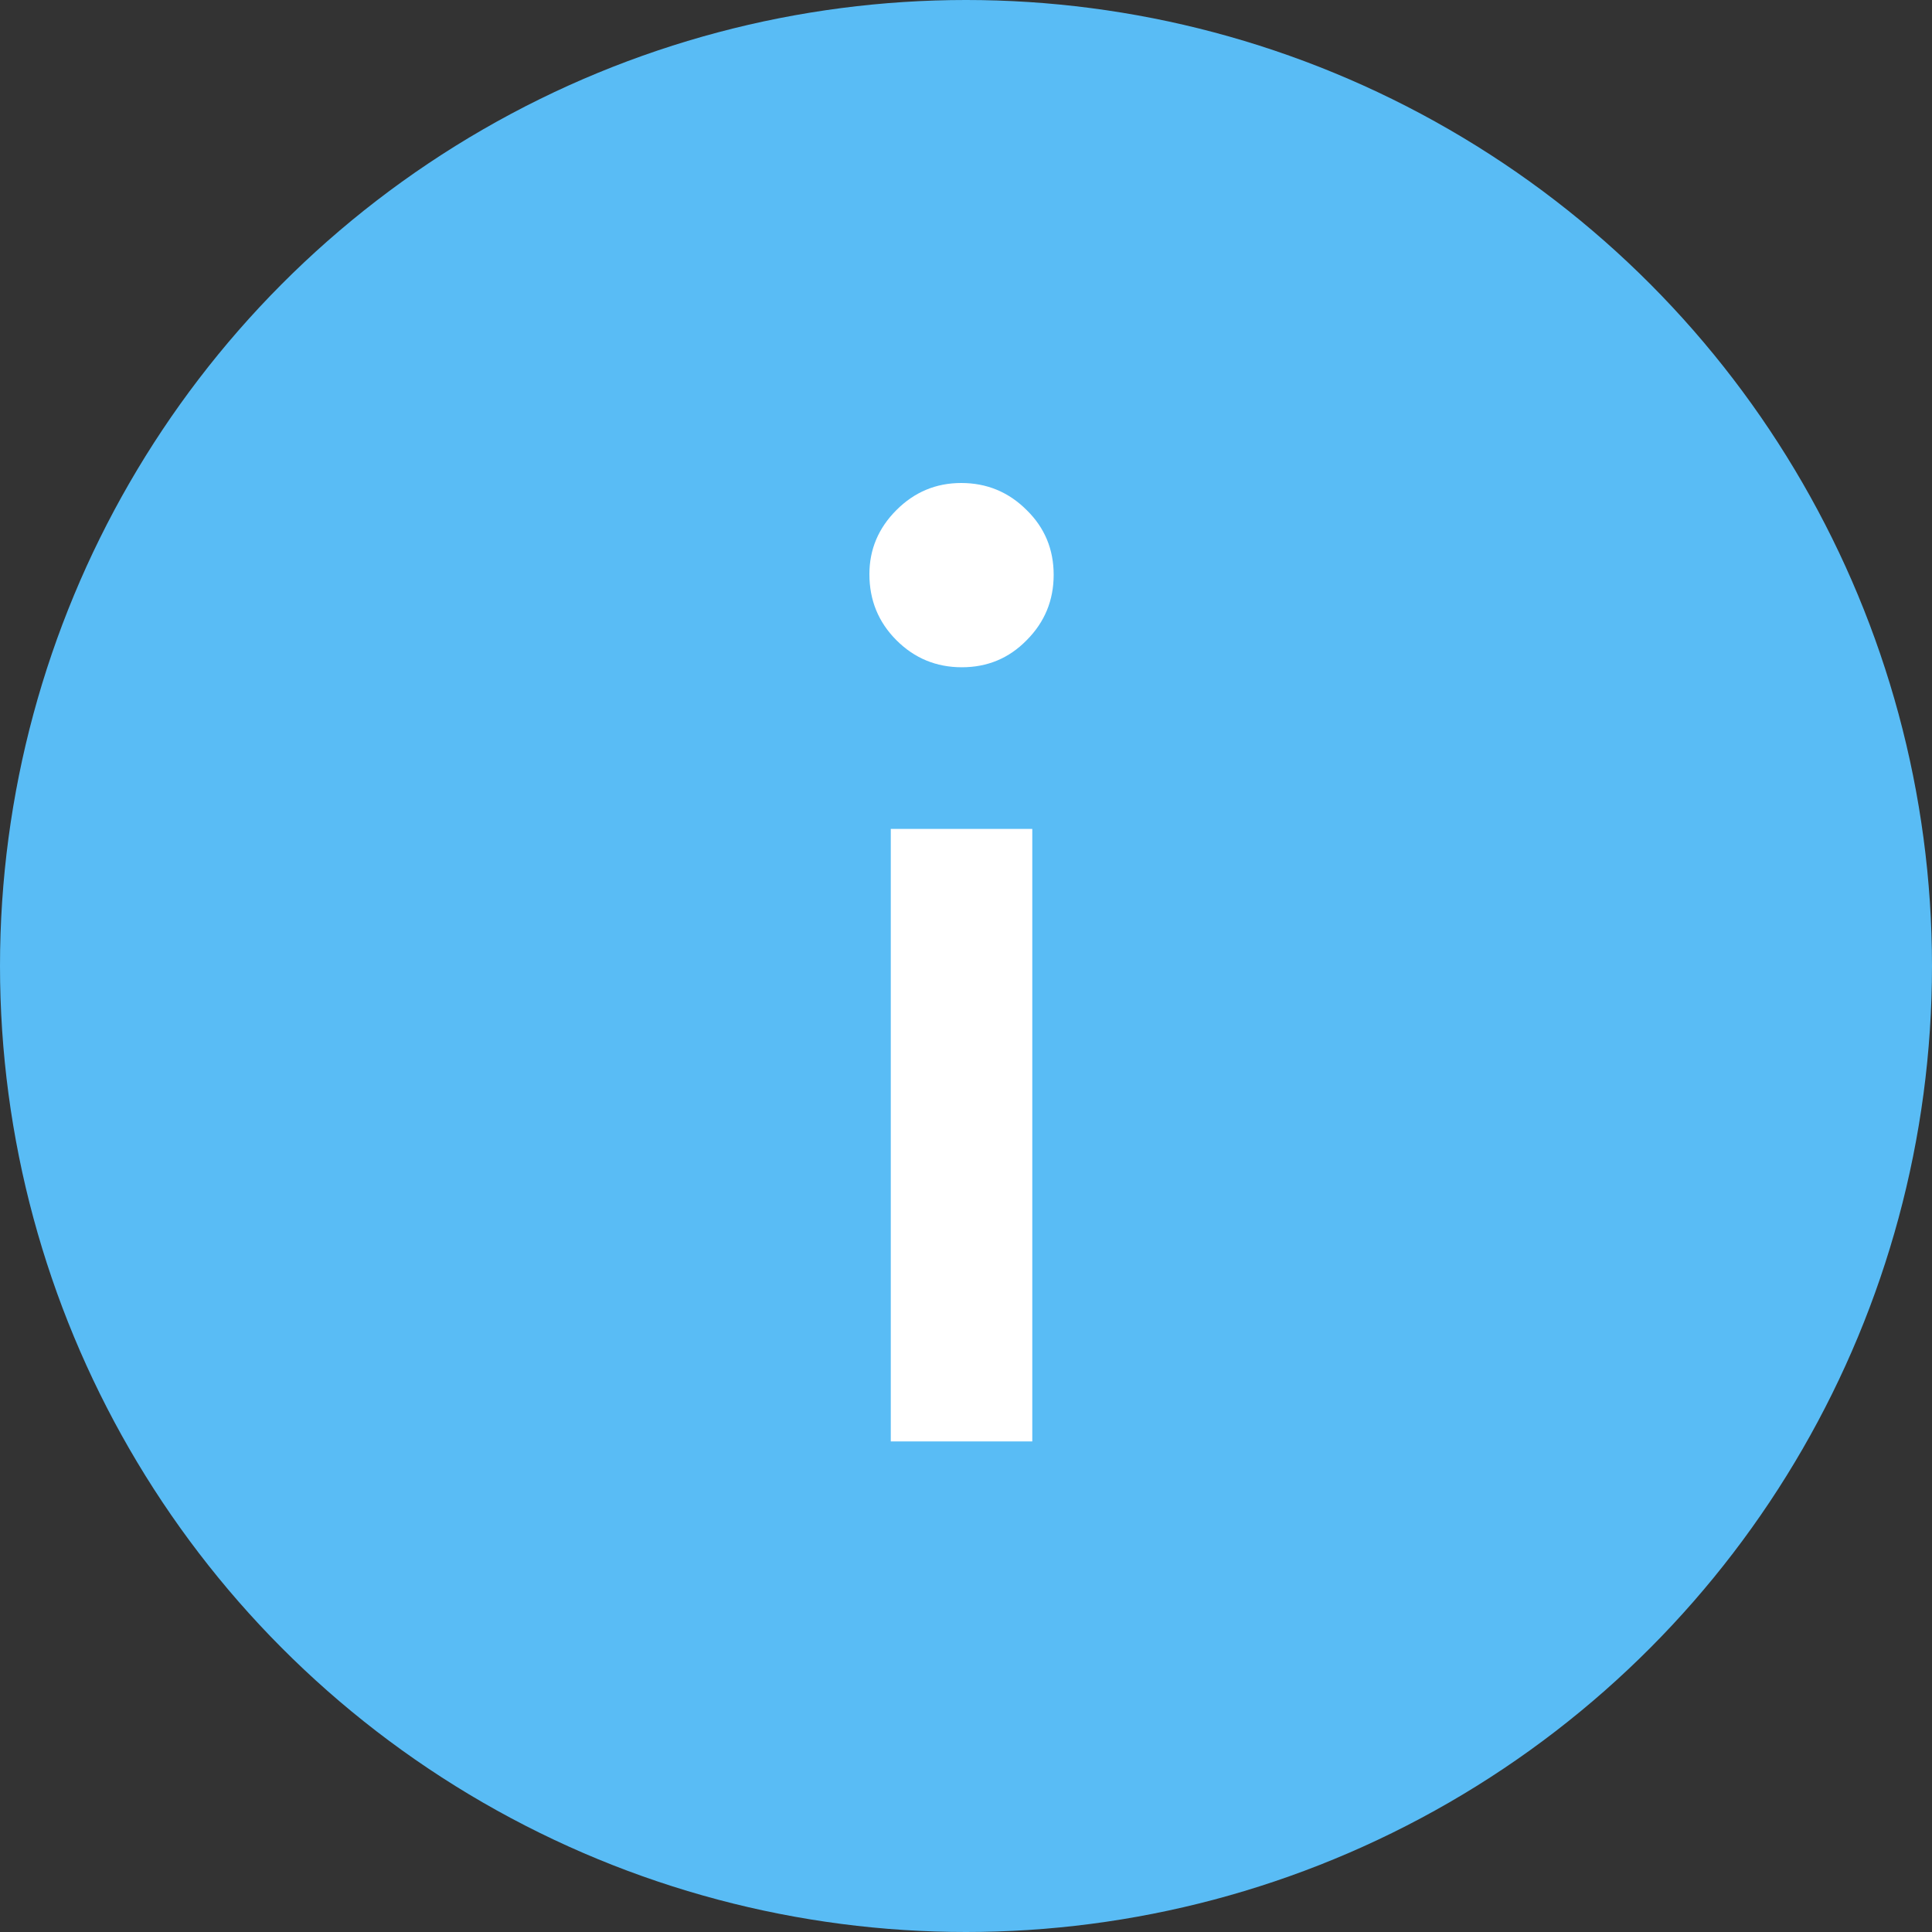 <?xml version="1.0" encoding="UTF-8" standalone="no"?>
<svg width="120px" height="120px" viewBox="0 0 120 120" version="1.1" xmlns="http://www.w3.org/2000/svg" xmlns:xlink="http://www.w3.org/1999/xlink">
    <rect x="0" y="0" width="120" height="120" fill="#333333" stroke="none"/>
    <!-- Generator: Sketch 50.2 (55047) - http://www.bohemiancoding.com/sketch -->
    <title>graphic_120px_information</title>
    <desc>Created with Sketch.</desc>
    <defs></defs>
    <g id="Icon_Badge_Graphic" stroke="none" stroke-width="1" fill="none" fill-rule="evenodd">
        <g id="##Element/Graphic/Information">
            <rect id="Icon_Area" fill-opacity="0" fill="#FFFFFF" x="0" y="0" width="120" height="120"></rect>
            <circle id="Oval-5" fill="#59BCF5" cx="60" cy="60" r="60"></circle>
            <path d="M64.117,51.484 L64.117,89.531 L55.328,89.531 L55.328,51.484 L64.117,51.484 Z M54,35.664 C54,34.128 54.56,32.799 55.68,31.68 C56.799,30.56 58.141,30 59.703,30 C61.292,30 62.646,30.56 63.766,31.68 C64.885,32.773 65.445,34.115 65.445,35.703 C65.445,37.292 64.885,38.646 63.766,39.766 C62.672,40.885 61.331,41.445 59.742,41.445 C58.154,41.445 56.799,40.885 55.68,39.766 C54.56,38.646 54,37.279 54,35.664 Z" id="i" fill="#FFFFFF"></path>
        </g>
    </g>
</svg>